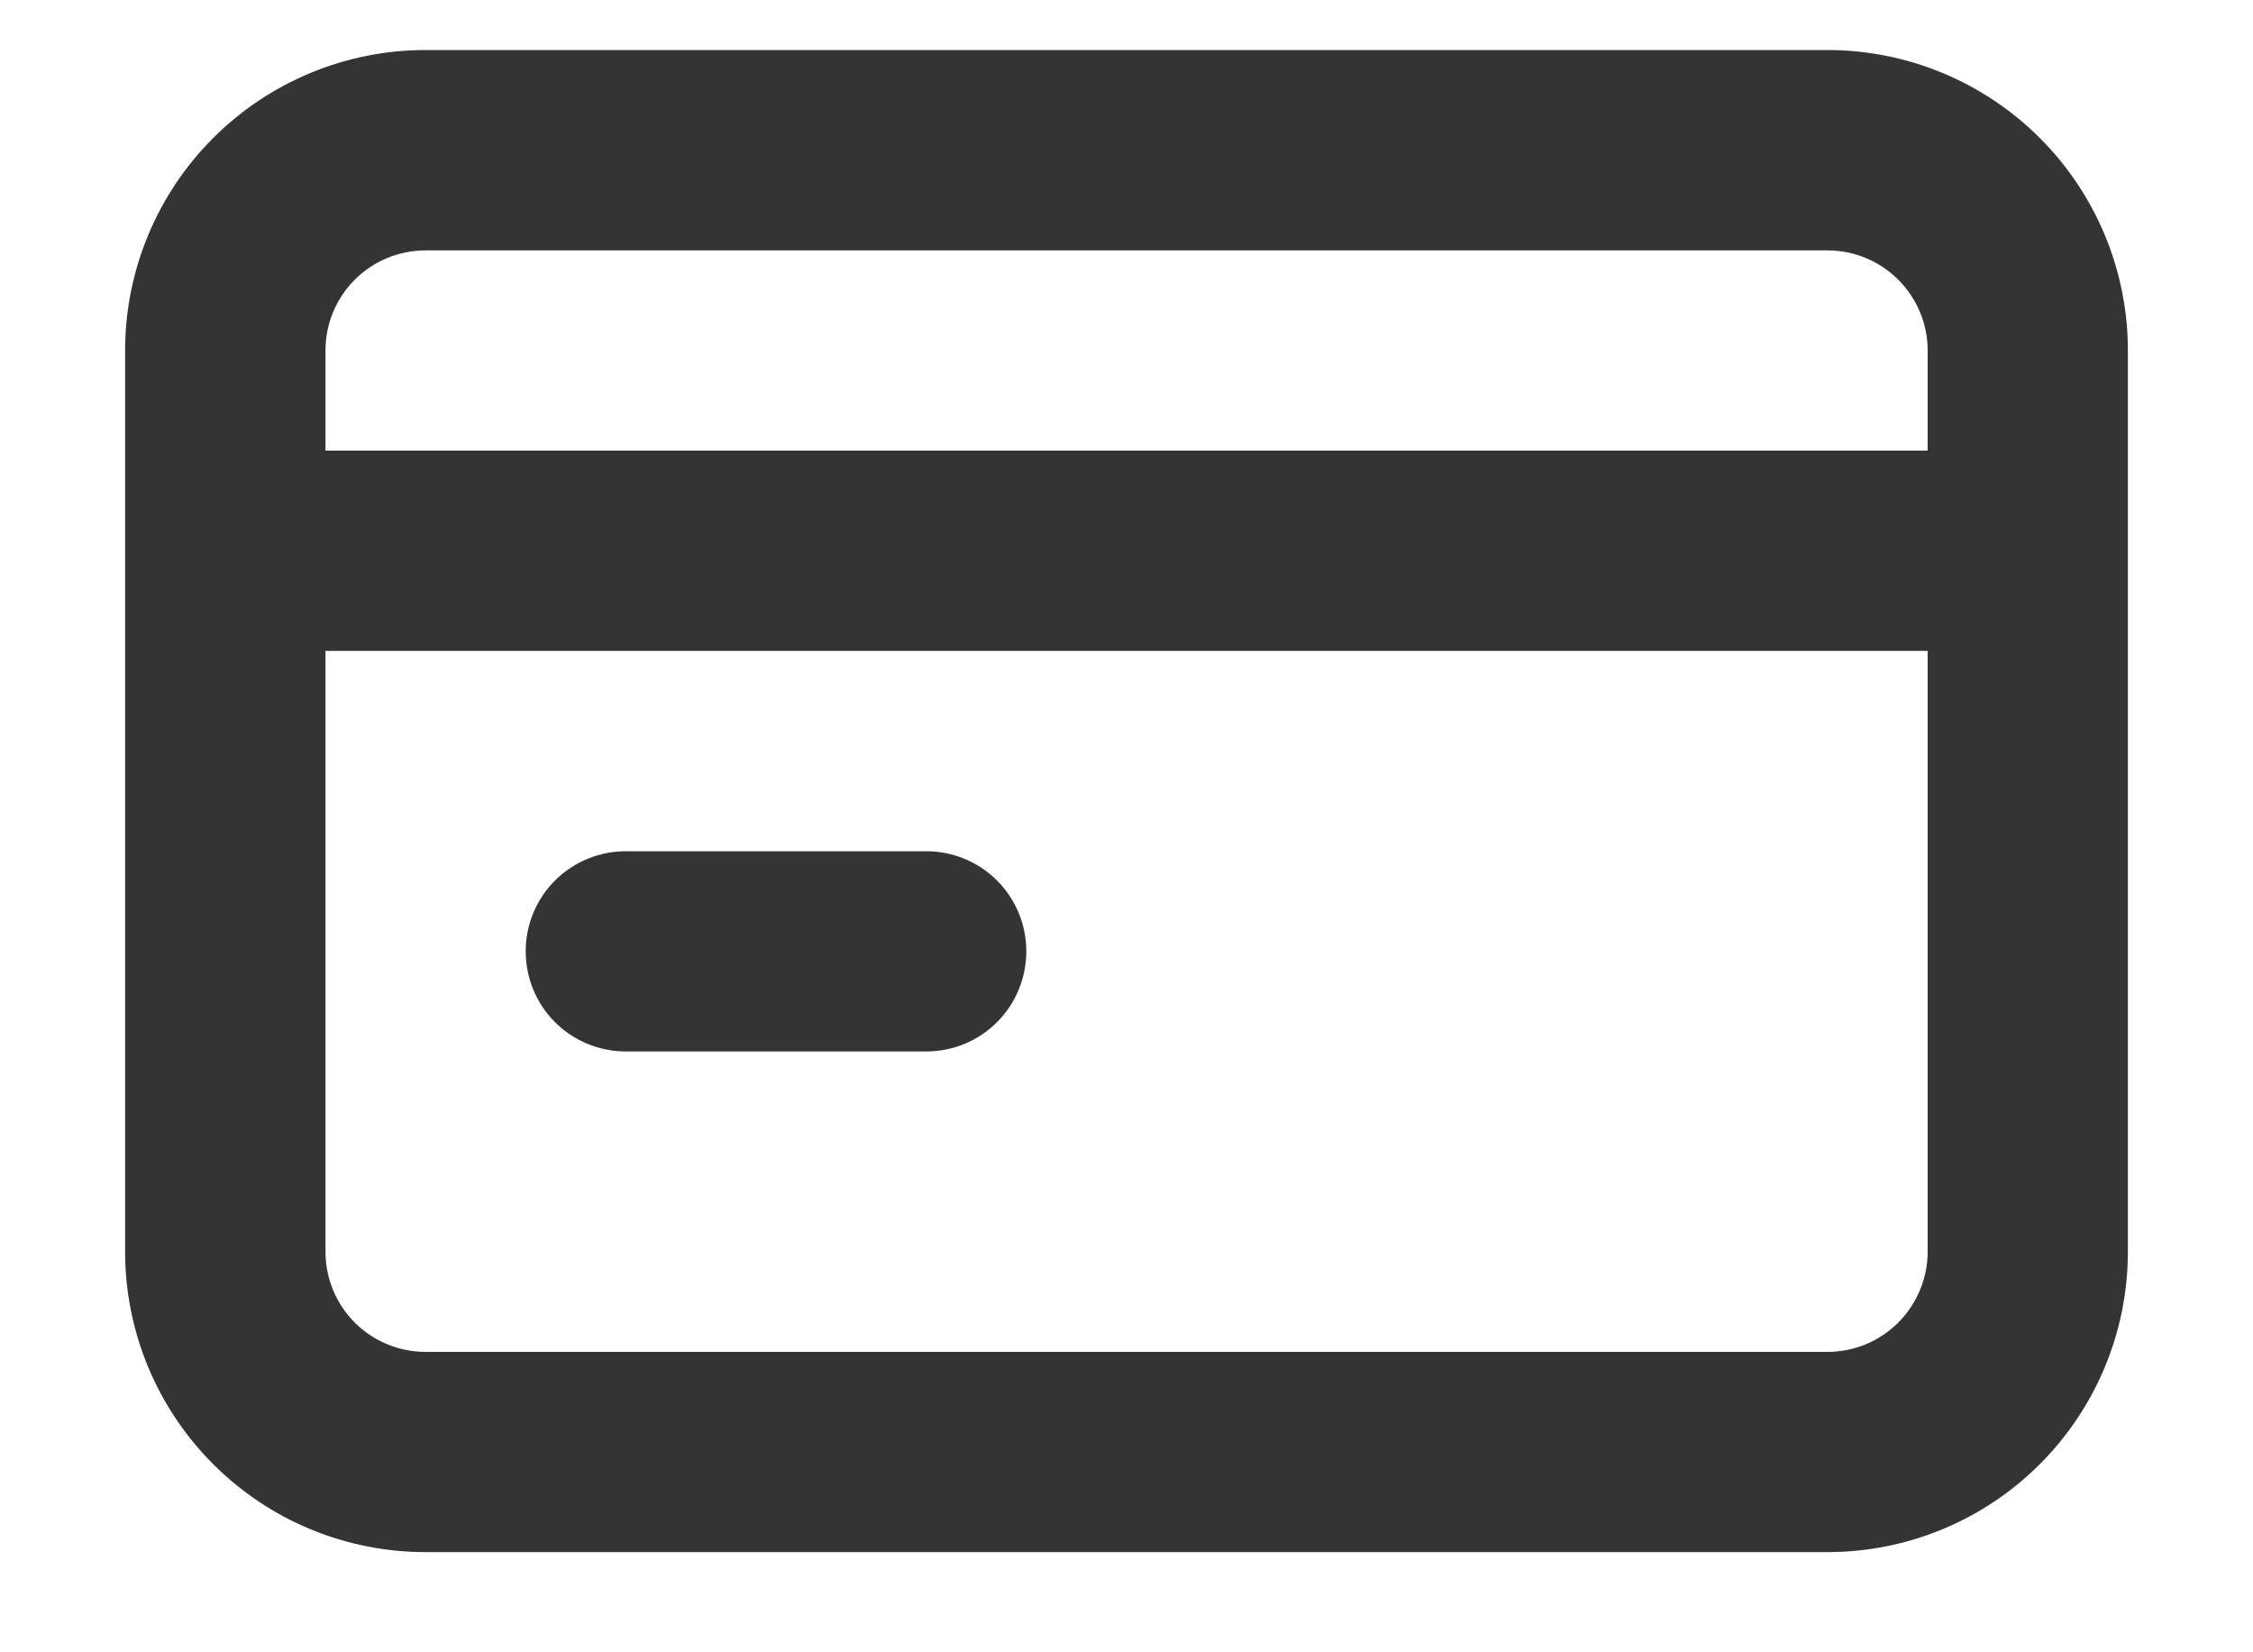 <svg width="15" height="11" viewBox="0 0 15 11" fill="none" xmlns="http://www.w3.org/2000/svg">
<path d="M4.167 7H6.167C6.344 7 6.513 6.93 6.638 6.805C6.763 6.68 6.833 6.51 6.833 6.333C6.833 6.156 6.763 5.987 6.638 5.862C6.513 5.737 6.344 5.667 6.167 5.667H4.167C3.99 5.667 3.82 5.737 3.695 5.862C3.57 5.987 3.5 6.156 3.5 6.333C3.5 6.51 3.57 6.68 3.695 6.805C3.82 6.93 3.99 7 4.167 7ZM12.167 0.333H2.833C2.303 0.333 1.794 0.544 1.419 0.919C1.044 1.294 0.833 1.803 0.833 2.333V8.333C0.833 8.864 1.044 9.372 1.419 9.747C1.794 10.123 2.303 10.333 2.833 10.333H12.167C12.697 10.333 13.206 10.123 13.581 9.747C13.956 9.372 14.167 8.864 14.167 8.333V2.333C14.167 1.803 13.956 1.294 13.581 0.919C13.206 0.544 12.697 0.333 12.167 0.333ZM12.834 8.333C12.834 8.51 12.763 8.68 12.638 8.805C12.513 8.93 12.344 9 12.167 9H2.833C2.657 9 2.487 8.93 2.362 8.805C2.237 8.68 2.167 8.51 2.167 8.333V4.333H12.834V8.333ZM12.834 3H2.167V2.333C2.167 2.156 2.237 1.987 2.362 1.862C2.487 1.737 2.657 1.667 2.833 1.667H12.167C12.344 1.667 12.513 1.737 12.638 1.862C12.763 1.987 12.834 2.156 12.834 2.333V3Z" fill="#343435"/>
</svg>
